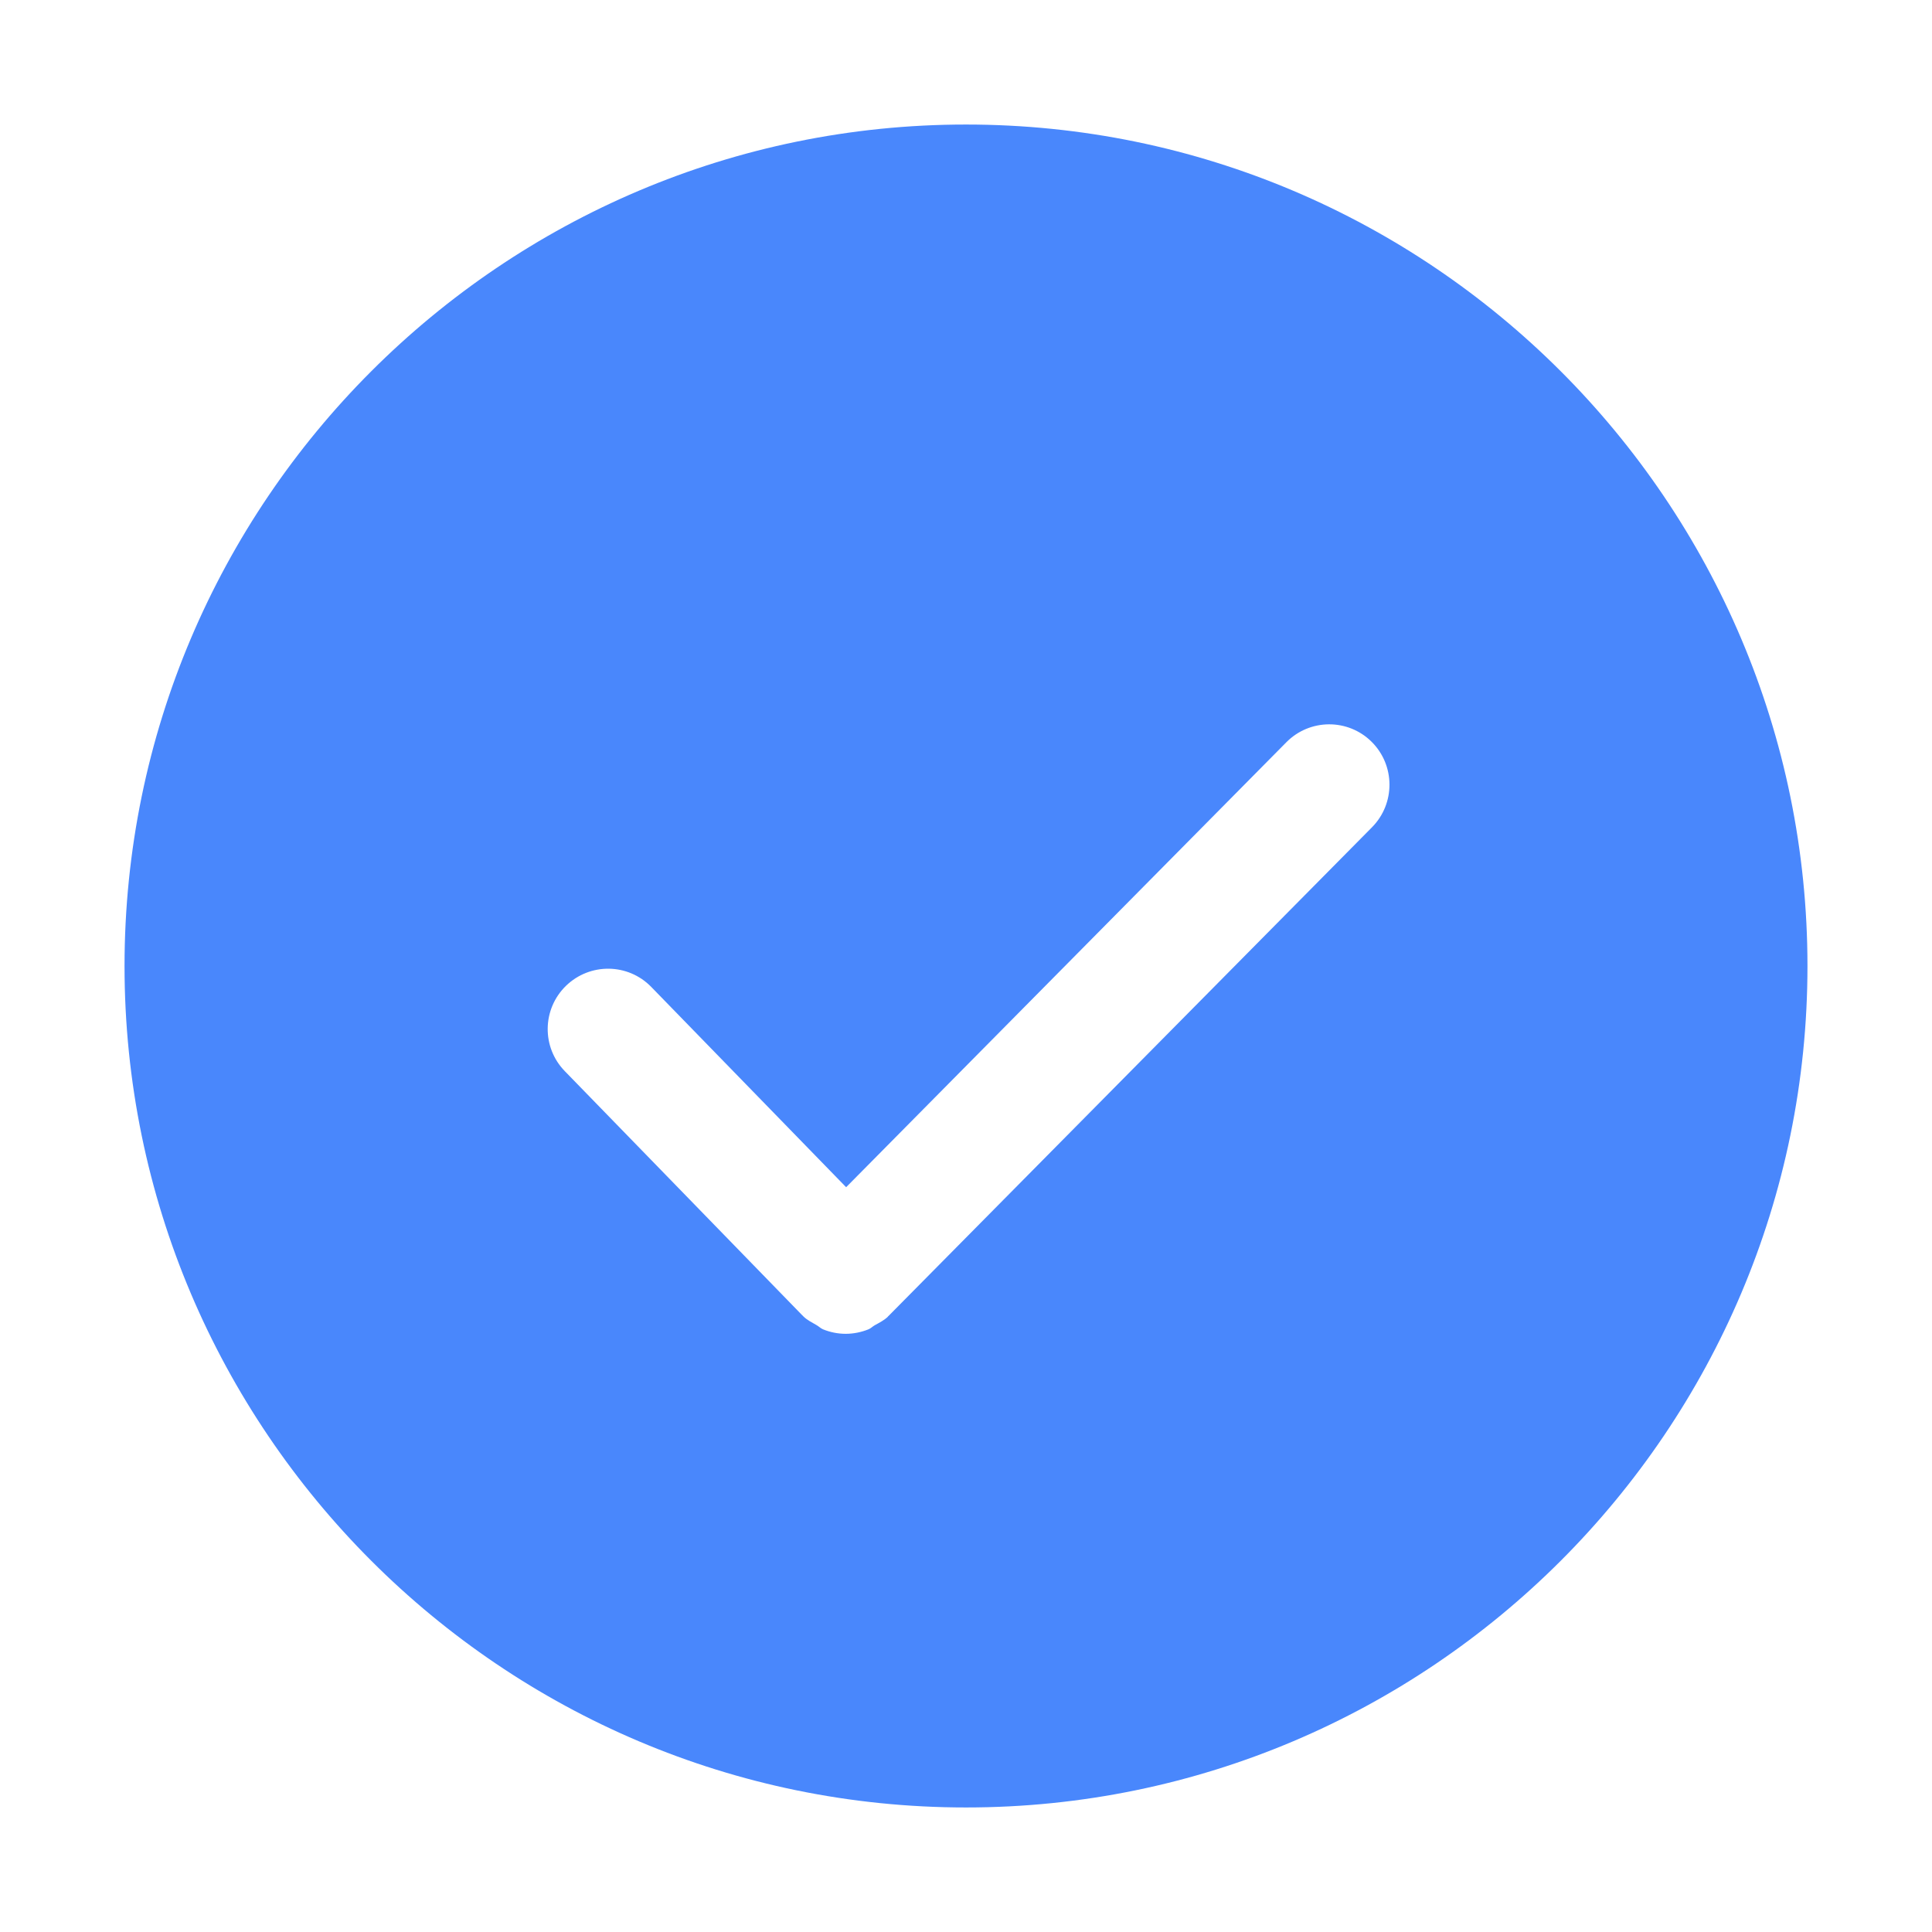 <svg xmlns="http://www.w3.org/2000/svg" width="24" height="24" fill="none" viewBox="0 0 24 24"><path fill="#4987FC" d="M12 1.547C6.236 1.547 1.547 6.236 1.547 12C1.547 17.765 6.236 22.453 12 22.453C17.765 22.453 22.453 17.765 22.453 12C22.453 6.236 17.765 1.547 12 1.547ZM17.044 10.276L11.039 16.346C11.038 16.348 11.035 16.349 11.033 16.351C11.031 16.352 11.031 16.355 11.029 16.357C10.981 16.403 10.921 16.432 10.866 16.463C10.838 16.479 10.816 16.503 10.787 16.514C10.697 16.55 10.601 16.569 10.506 16.569C10.41 16.569 10.313 16.55 10.223 16.513C10.193 16.5 10.168 16.474 10.14 16.459C10.085 16.427 10.027 16.399 9.979 16.352C9.977 16.351 9.977 16.348 9.975 16.346C9.974 16.344 9.971 16.344 9.969 16.342L7.016 13.306C6.727 13.009 6.734 12.535 7.031 12.246C7.328 11.958 7.802 11.963 8.091 12.261L10.511 14.748L15.979 9.221C16.27 8.926 16.745 8.923 17.039 9.215C17.332 9.506 17.335 9.981 17.044 10.276Z"/></svg>